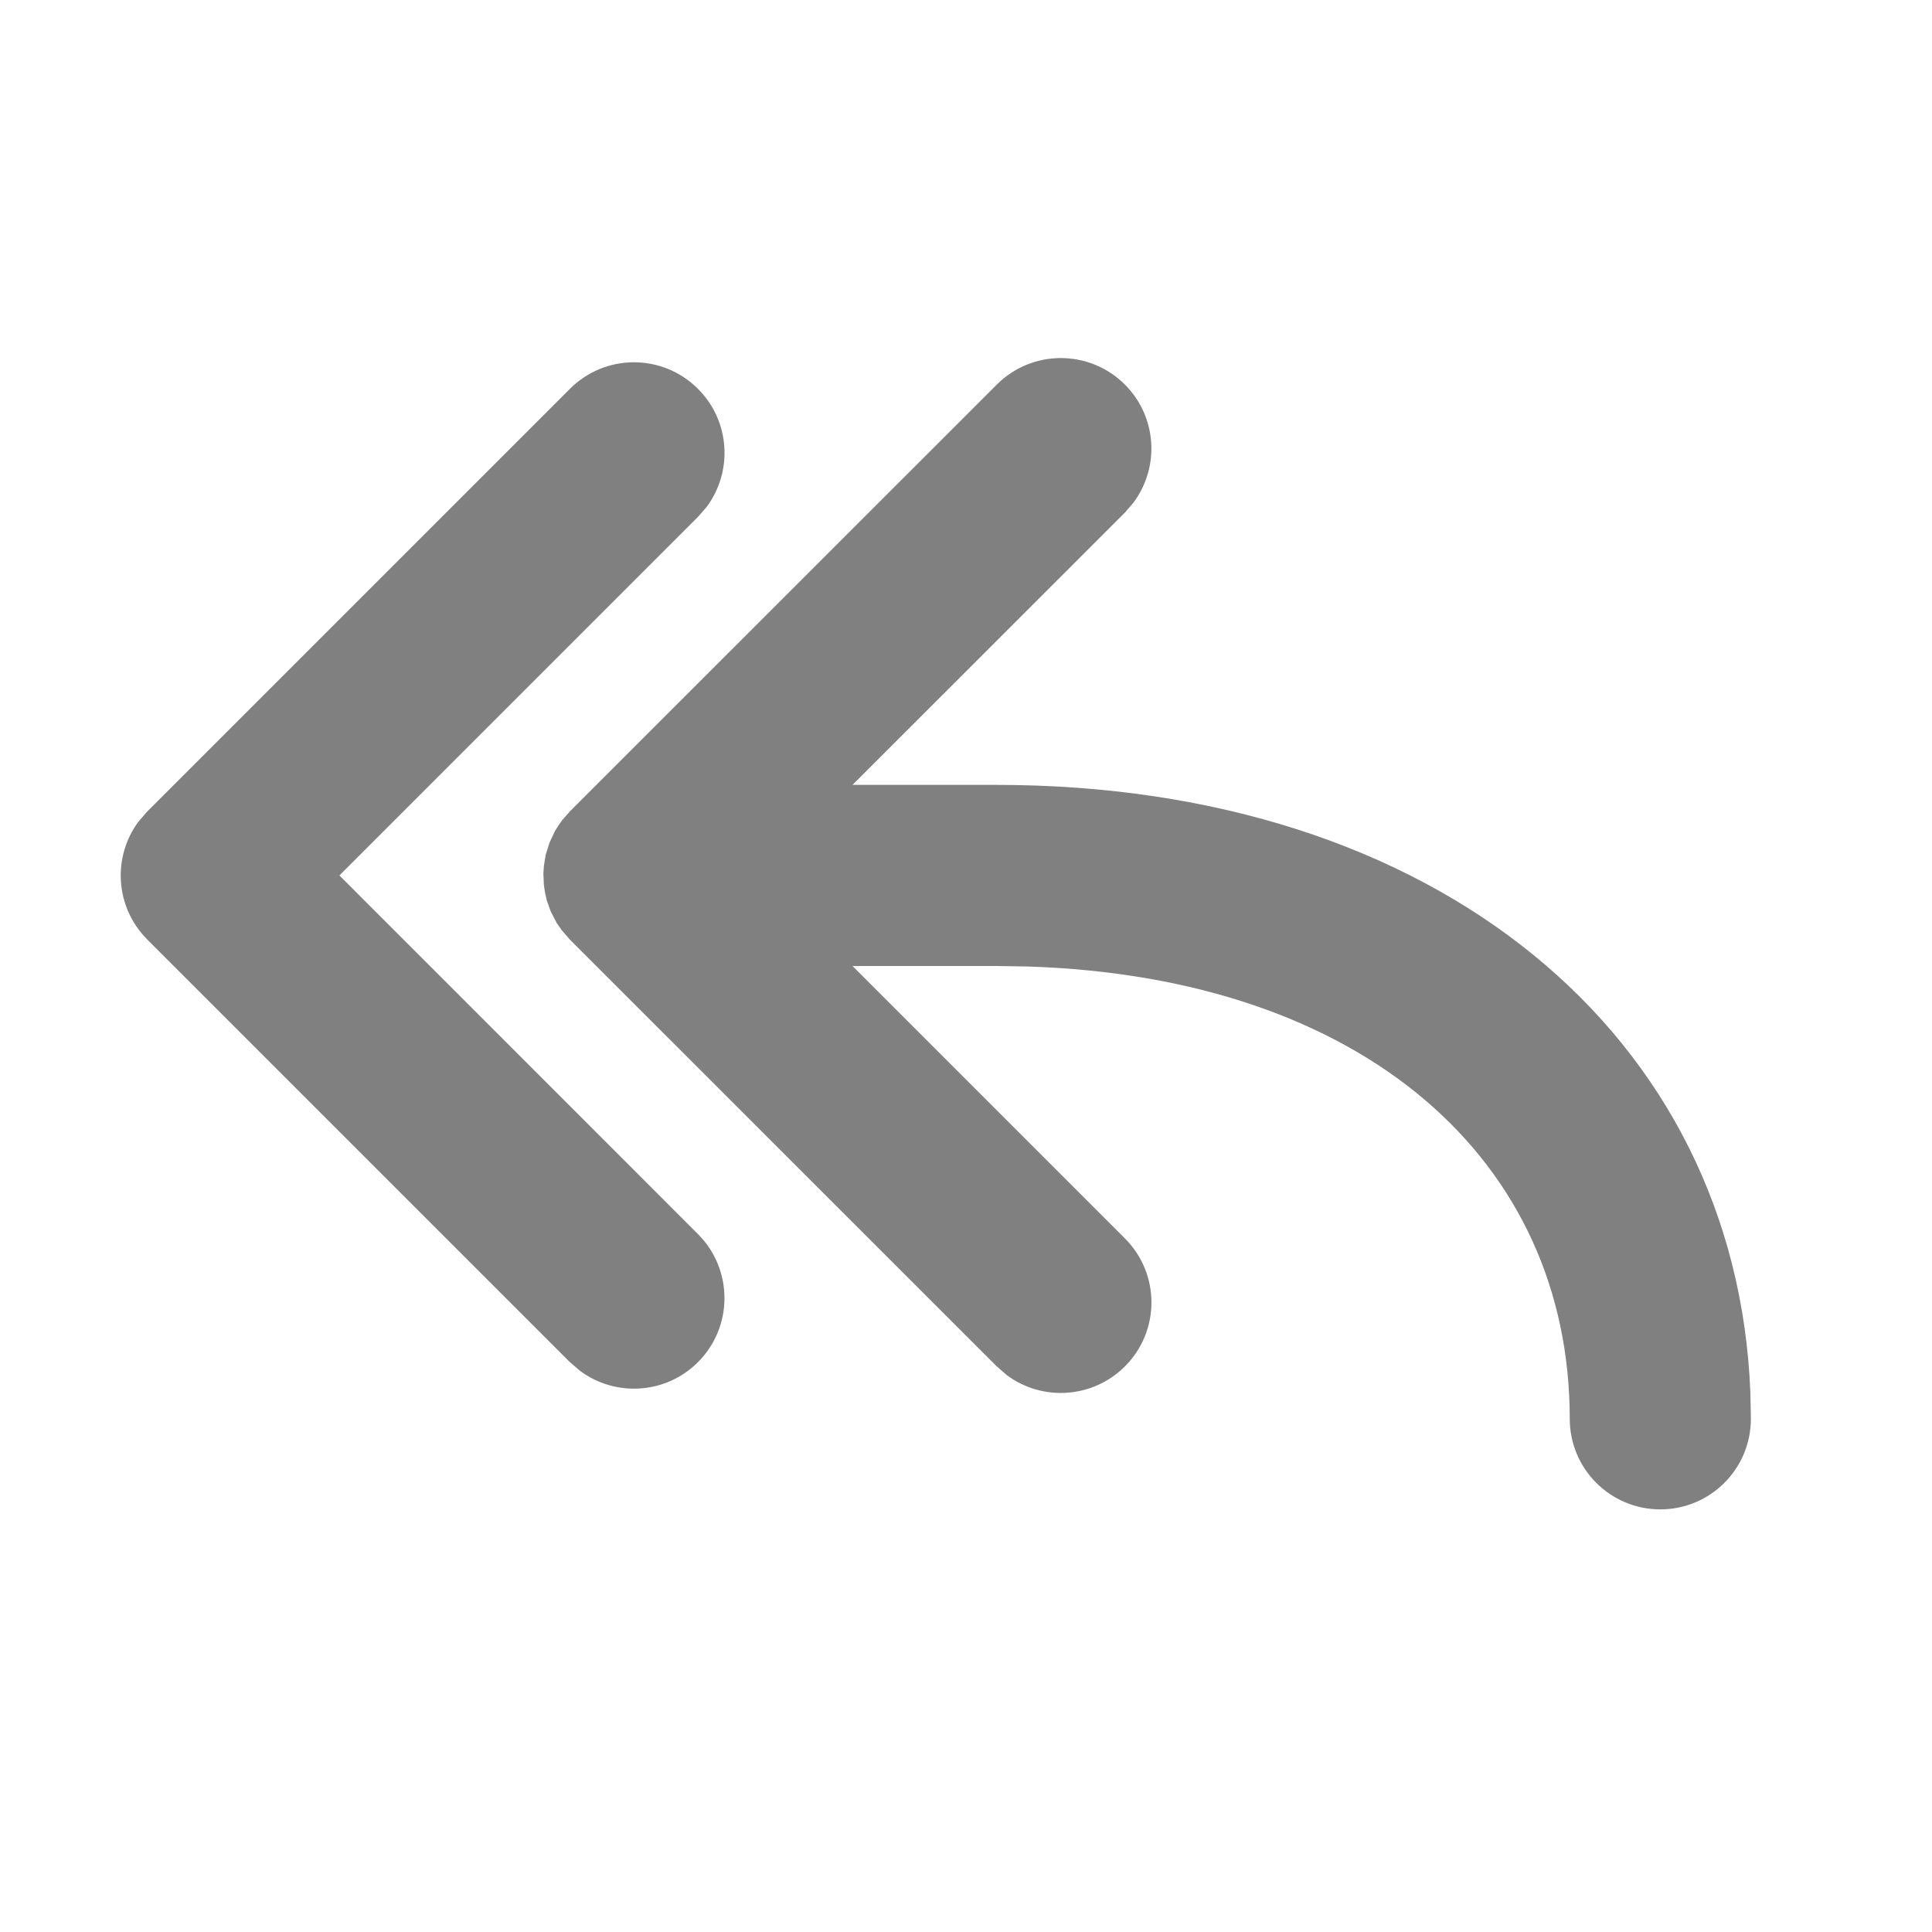 <svg width="16" height="16" viewBox="0 0 16 16" fill="none" xmlns="http://www.w3.org/2000/svg">
<path d="M9.316 3.185C9.582 3.451 9.606 3.867 9.388 4.161L9.316 4.245L7.06 6.5L8.25 6.5C11.901 6.5 14.382 8.577 14.496 11.537L14.5 11.75C14.5 12.165 14.164 12.5 13.75 12.5C13.336 12.5 13 12.165 13 11.75C13 9.622 11.308 8.092 8.507 8.004L8.25 8L7.06 8L9.316 10.256C9.609 10.549 9.609 11.023 9.316 11.316C9.049 11.582 8.633 11.607 8.339 11.389L8.255 11.316L4.719 7.781L4.651 7.702L4.61 7.643L4.561 7.548L4.528 7.456L4.513 7.389L4.504 7.327L4.5 7.233L4.504 7.174L4.519 7.08L4.55 6.981L4.596 6.882L4.631 6.827L4.657 6.791L4.719 6.72L8.255 3.185C8.548 2.892 9.023 2.892 9.316 3.185ZM1.22 6.72L4.72 3.22C5.013 2.927 5.487 2.927 5.78 3.22C6.047 3.486 6.071 3.903 5.853 4.197L5.78 4.281L2.811 7.25L5.78 10.22C6.073 10.513 6.073 10.988 5.78 11.281C5.514 11.547 5.097 11.571 4.804 11.353L4.72 11.281L1.22 7.781C0.953 7.514 0.929 7.098 1.147 6.804L1.22 6.72L4.72 3.22L1.22 6.72Z" fill="#808080"/>
</svg>
